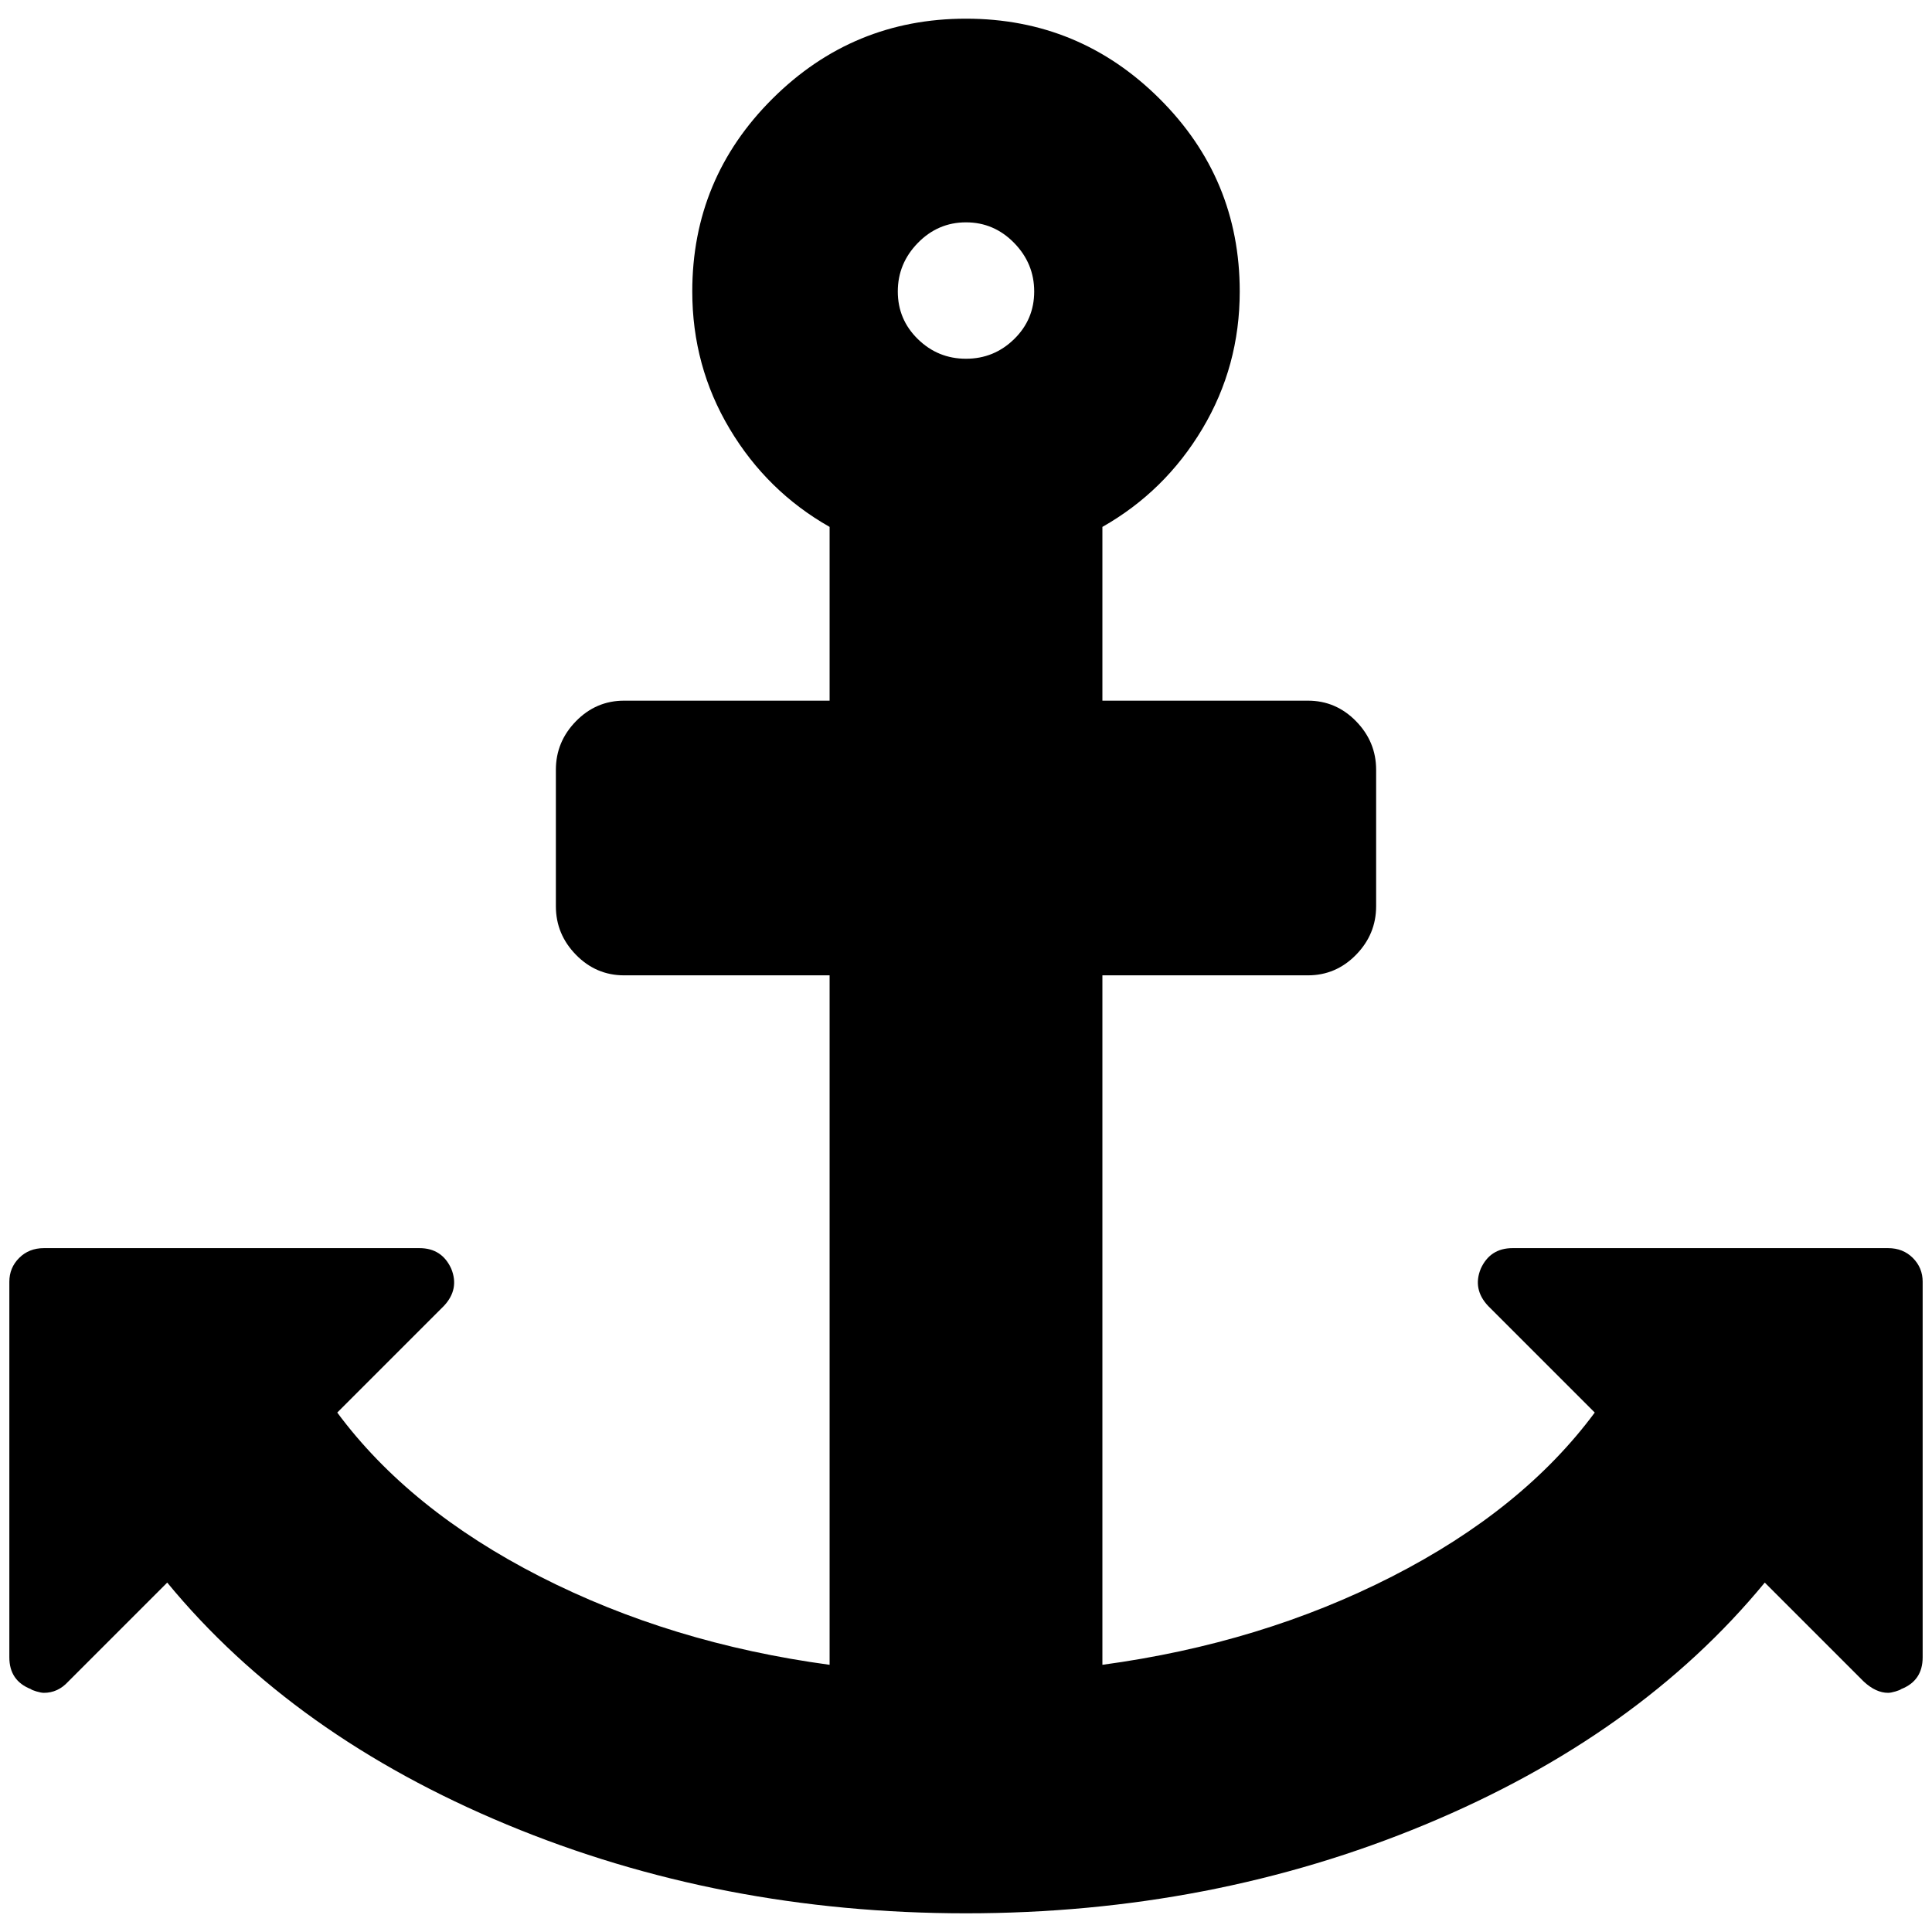 <?xml version="1.0" standalone="no"?>
<!DOCTYPE svg PUBLIC "-//W3C//DTD SVG 1.1//EN" "http://www.w3.org/Graphics/SVG/1.1/DTD/svg11.dtd" >
<svg xmlns="http://www.w3.org/2000/svg" xmlns:xlink="http://www.w3.org/1999/xlink" version="1.1" width="2048" height="2048" viewBox="-10 0 2068 2048">
   <path fill="currentColor"
d="M1097 302q0 -30 -21.5 -52t-51.5 -22t-51.5 22t-21.5 52t21.5 51t51.5 21t51.5 -21t21.5 -51zM2048 1362v402q0 25 -23 34q-1 1 -6 2.5t-8 1.5q-13 0 -26 -12l-106 -106q-135 164 -363.5 259t-491.5 95t-491.5 -95t-363.5 -259l-106 106q-11 12 -26 12q-3 0 -8 -1.5
t-6 -2.5q-23 -9 -23 -34v-402q0 -15 10.5 -25.5t26.5 -10.5h402q24 0 34 22q9 22 -8 40l-114 114q77 104 217 175.5t310 94.5v-738h-220q-30 0 -51.5 -22t-21.5 -52v-146q0 -30 21.5 -52t51.5 -22h220v-186q-67 -38 -107 -105t-40 -147q0 -121 86 -206.5t207 -85.5t207 85.5
t86 206.5q0 80 -40 147t-107 105v186h220q30 0 51.5 22t21.5 52v146q0 30 -21.5 52t-51.5 22h-220v738q170 -23 310 -94.5t217 -175.5l-114 -114q-17 -18 -8 -40q10 -22 34 -22h402q16 0 26.5 10.5t10.5 25.5z" />
</svg>
